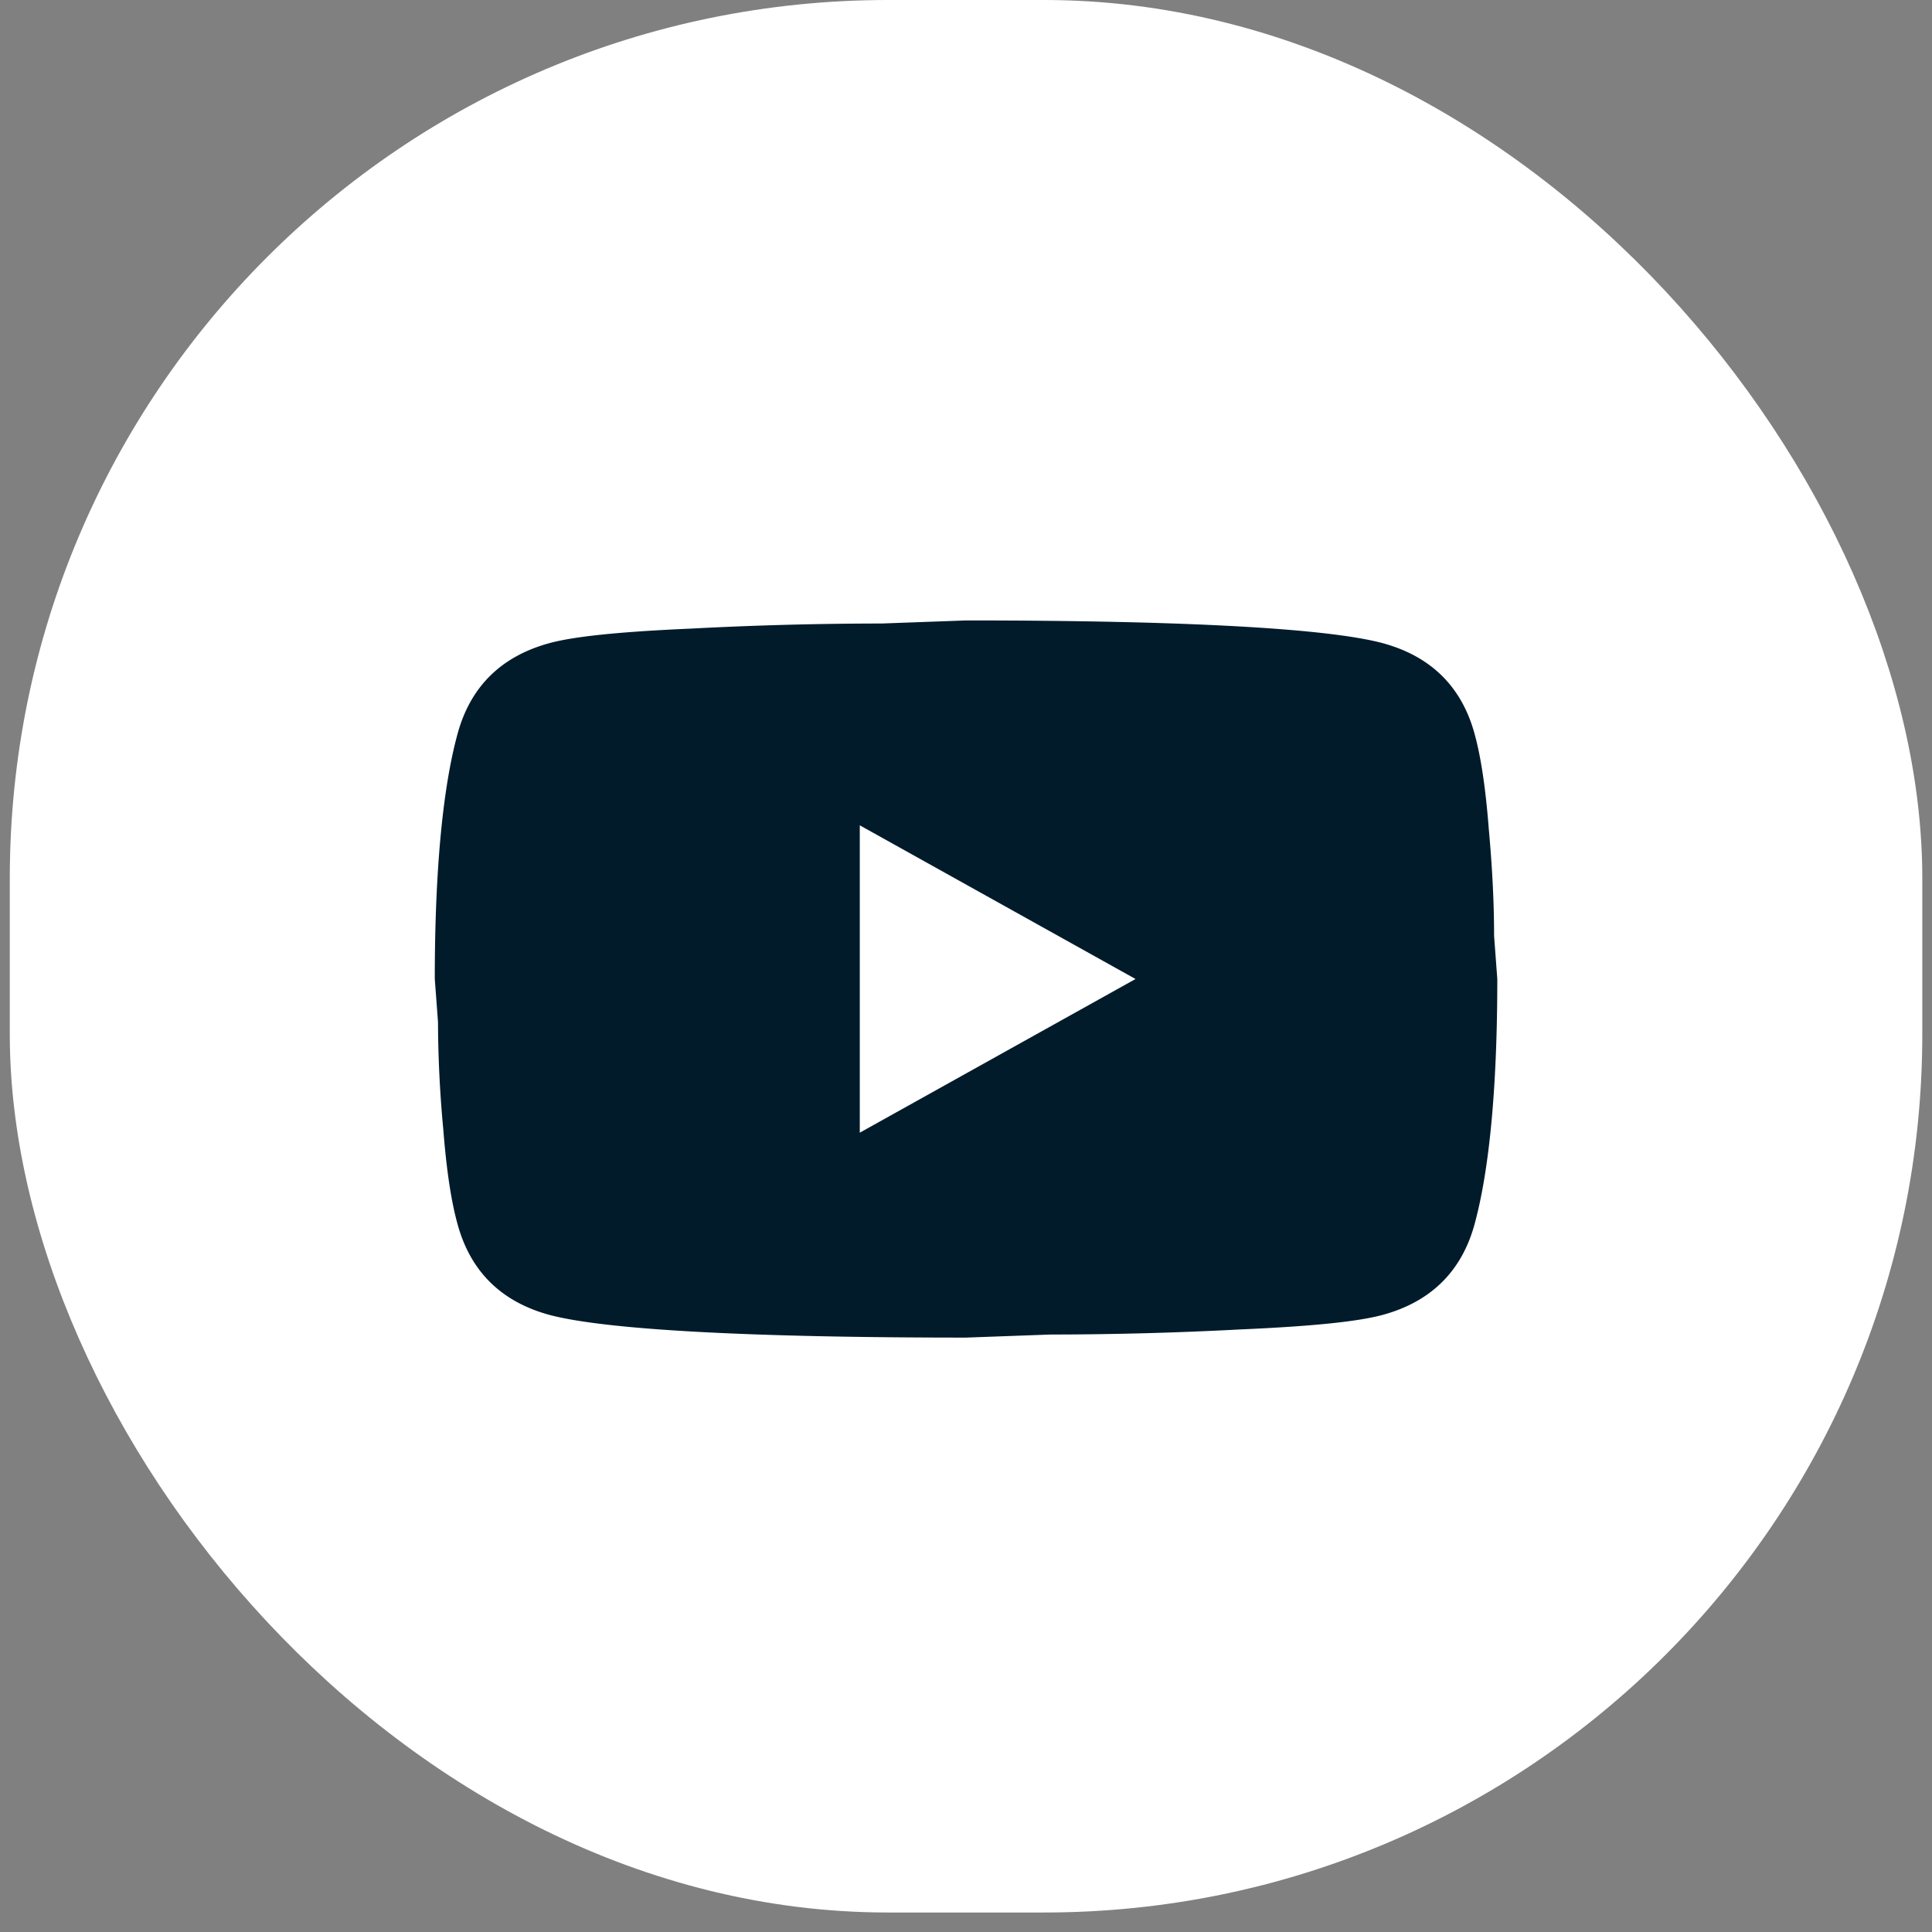 <svg width="44" height="44" viewBox="0 0 44 44" fill="none" xmlns="http://www.w3.org/2000/svg"><rect x="0" y="0" width="44" height="44" fill="#808080" stroke="none"/><rect x=".723" y=".5" width="42.556" height="42.556" rx="19.5" fill="#fff" stroke="#fff"/><path d="M19.581 25.796l6.28-3.5-6.28-3.5v7zm13.987-9.135c.157.549.266 1.284.338 2.217.085.933.121 1.738.121 2.438l.073.98c0 2.555-.194 4.434-.532 5.635-.303 1.05-1.005 1.727-2.094 2.019-.568.151-1.609.256-3.206.326a83.584 83.584 0 01-4.343.117l-1.924.07c-5.07 0-8.227-.187-9.473-.513-1.09-.292-1.79-.969-2.093-2.019-.158-.548-.267-1.283-.34-2.216a27.07 27.07 0 01-.12-2.439l-.073-.98c0-2.555.194-4.433.533-5.635.302-1.05 1.004-1.726 2.093-2.018.568-.152 1.609-.257 3.206-.327a83.584 83.584 0 014.343-.116l1.924-.07c5.07 0 8.227.186 9.473.513 1.09.292 1.791.968 2.094 2.018z" fill="#011B2B"/></svg>